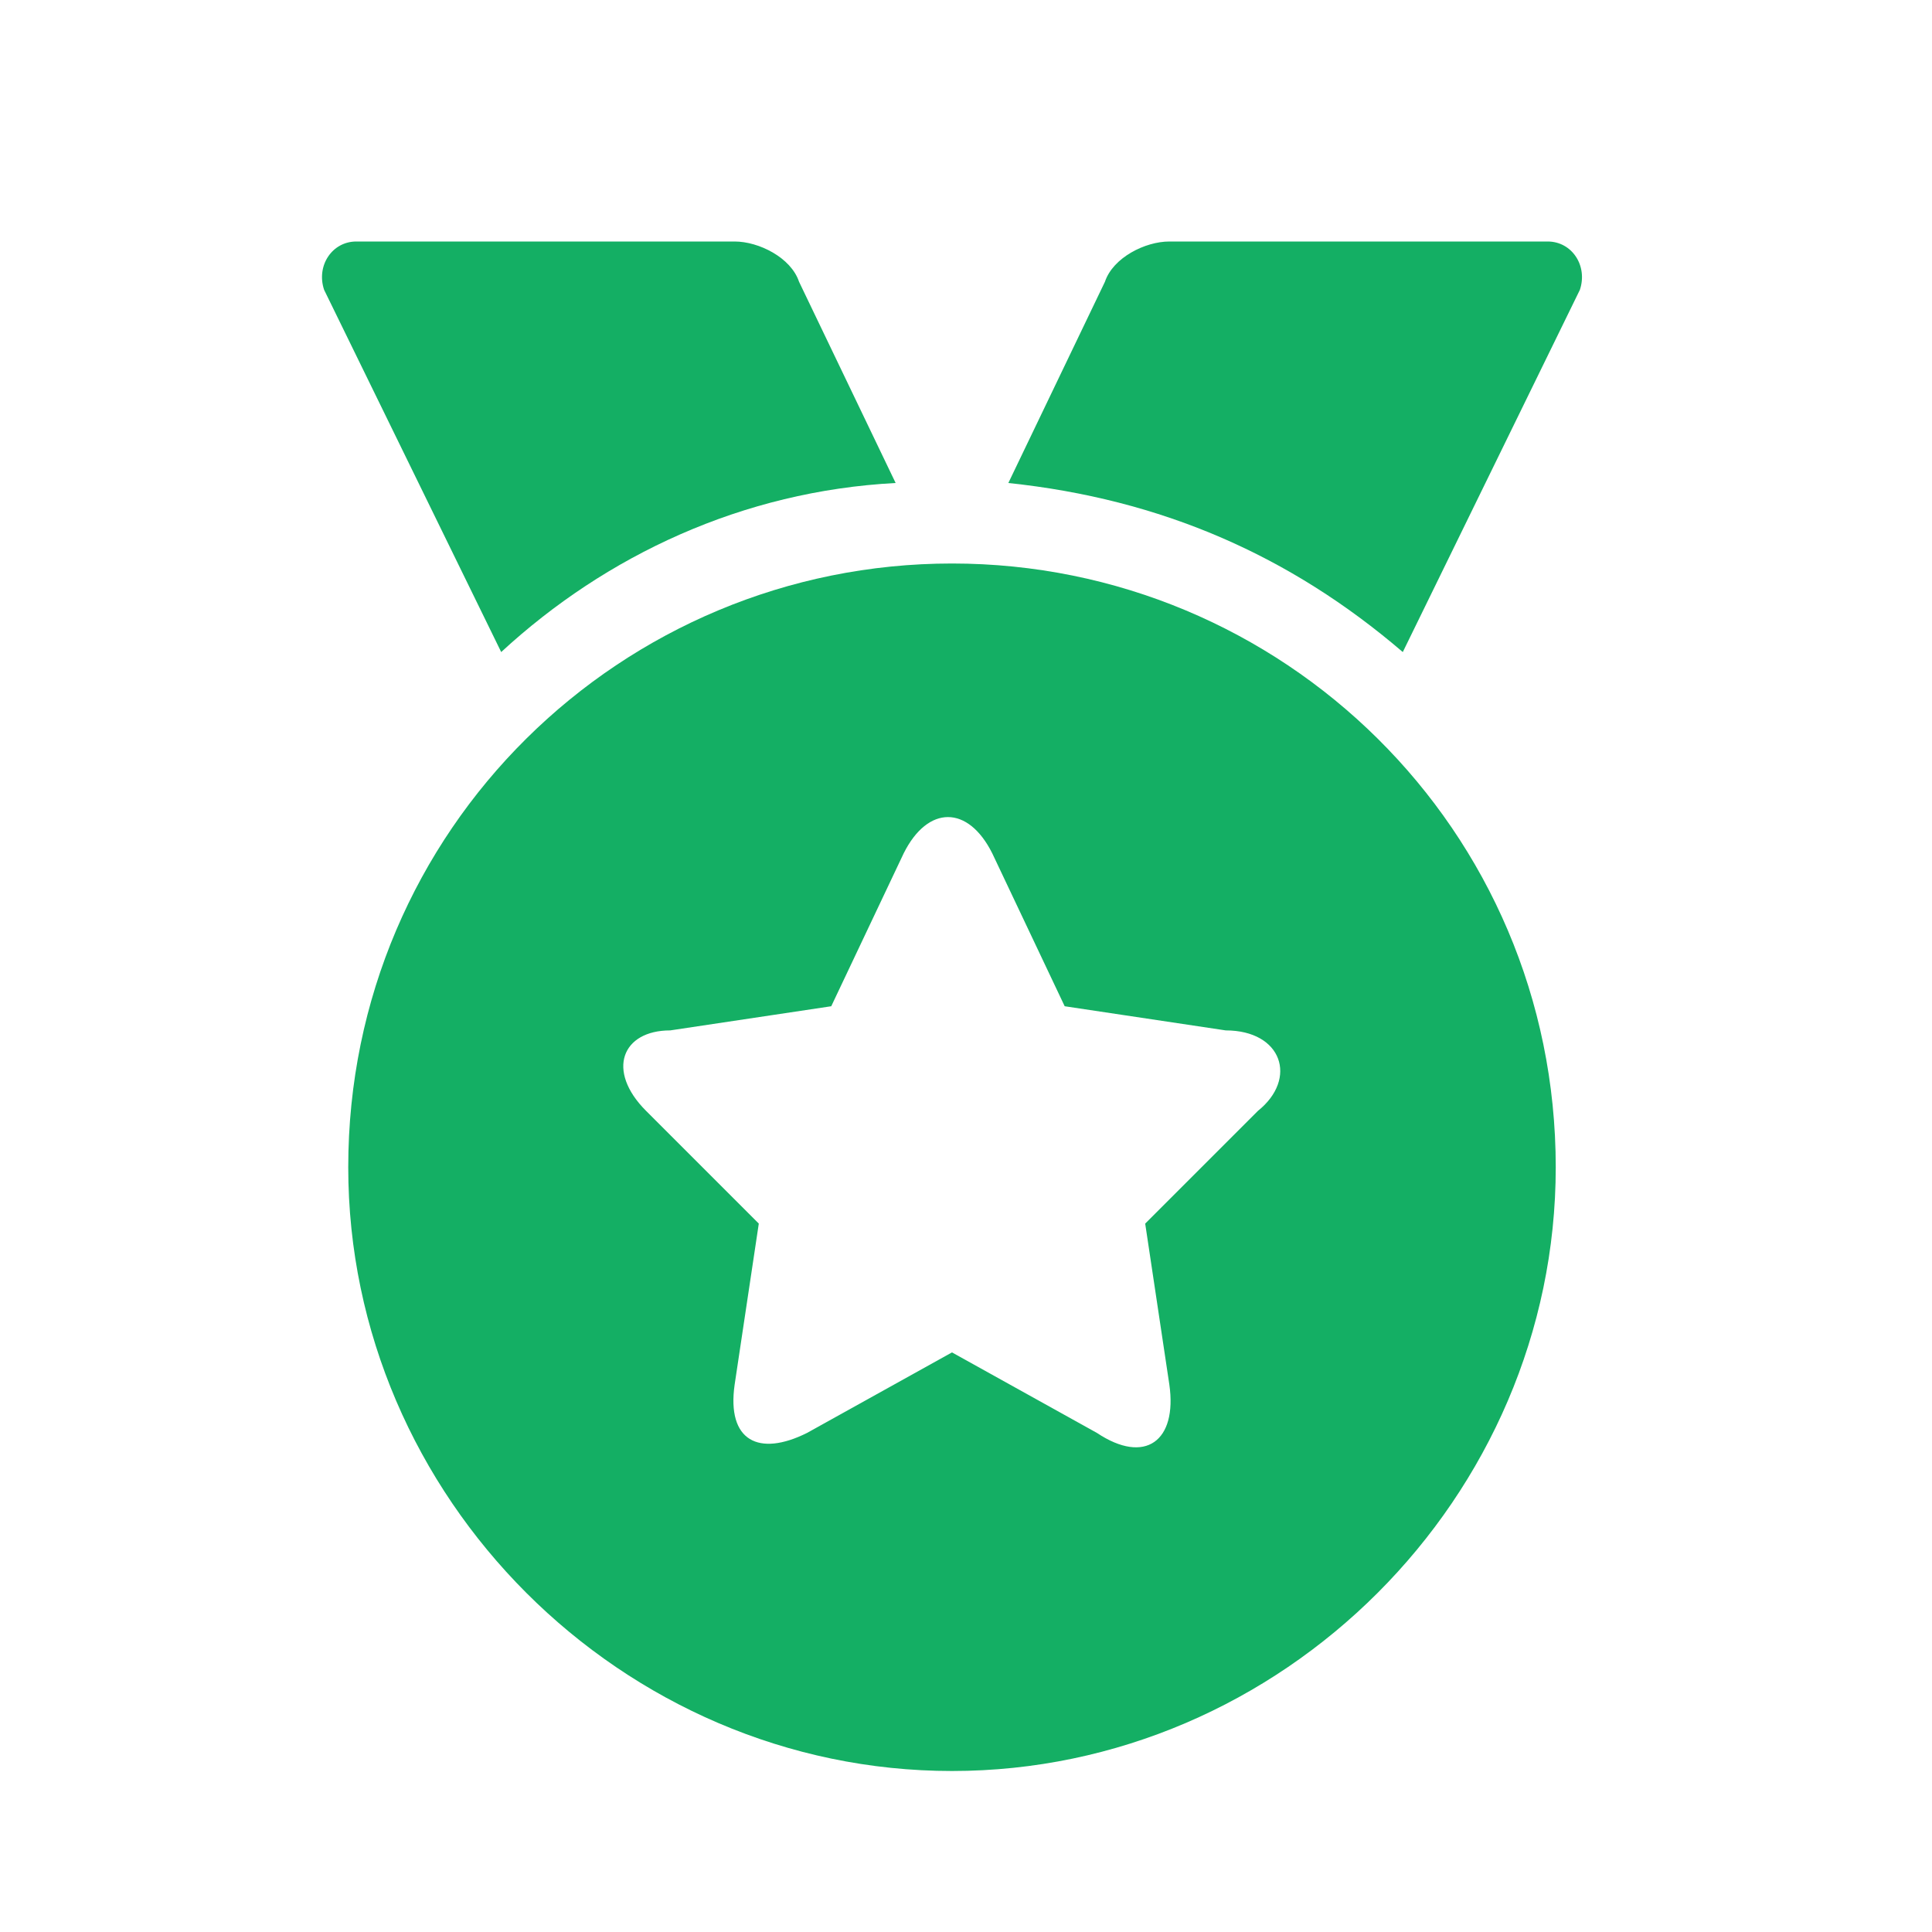 <svg width="24" height="24" viewBox="0 0 24 24" fill="none" xmlns="http://www.w3.org/2000/svg">
<path d="M19.226 3H14.526C14.226 3 13.826 3.2 13.726 3.5L12.526 6C14.426 6.2 16.026 6.9 17.426 8.1L19.626 3.6C19.726 3.3 19.526 3 19.226 3Z" fill="#14AF64"/>
<path d="M11.126 6L9.926 3.5C9.826 3.2 9.426 3 9.126 3H4.426C4.126 3 3.926 3.3 4.026 3.6L6.226 8.1C7.526 6.9 9.226 6.1 11.126 6Z" fill="#14AF64"/>
<path d="M11.826 7C7.726 7 4.326 10.3 4.326 14.5C4.326 18.6 7.726 22 11.826 22C15.926 22 19.326 18.6 19.326 14.5C19.326 10.3 15.926 7 11.826 7ZM15.626 13.8L14.226 15.2L14.526 17.2C14.626 17.9 14.226 18.2 13.626 17.8L11.826 16.8L10.026 17.8C9.426 18.1 9.026 17.9 9.126 17.2L9.426 15.2L8.026 13.8C7.526 13.3 7.726 12.8 8.326 12.8L10.326 12.5L11.226 10.6C11.526 10 12.026 10 12.326 10.6L13.226 12.5L15.226 12.8C15.926 12.8 16.126 13.4 15.626 13.8Z" fill="#14AF64"/>
</svg>
